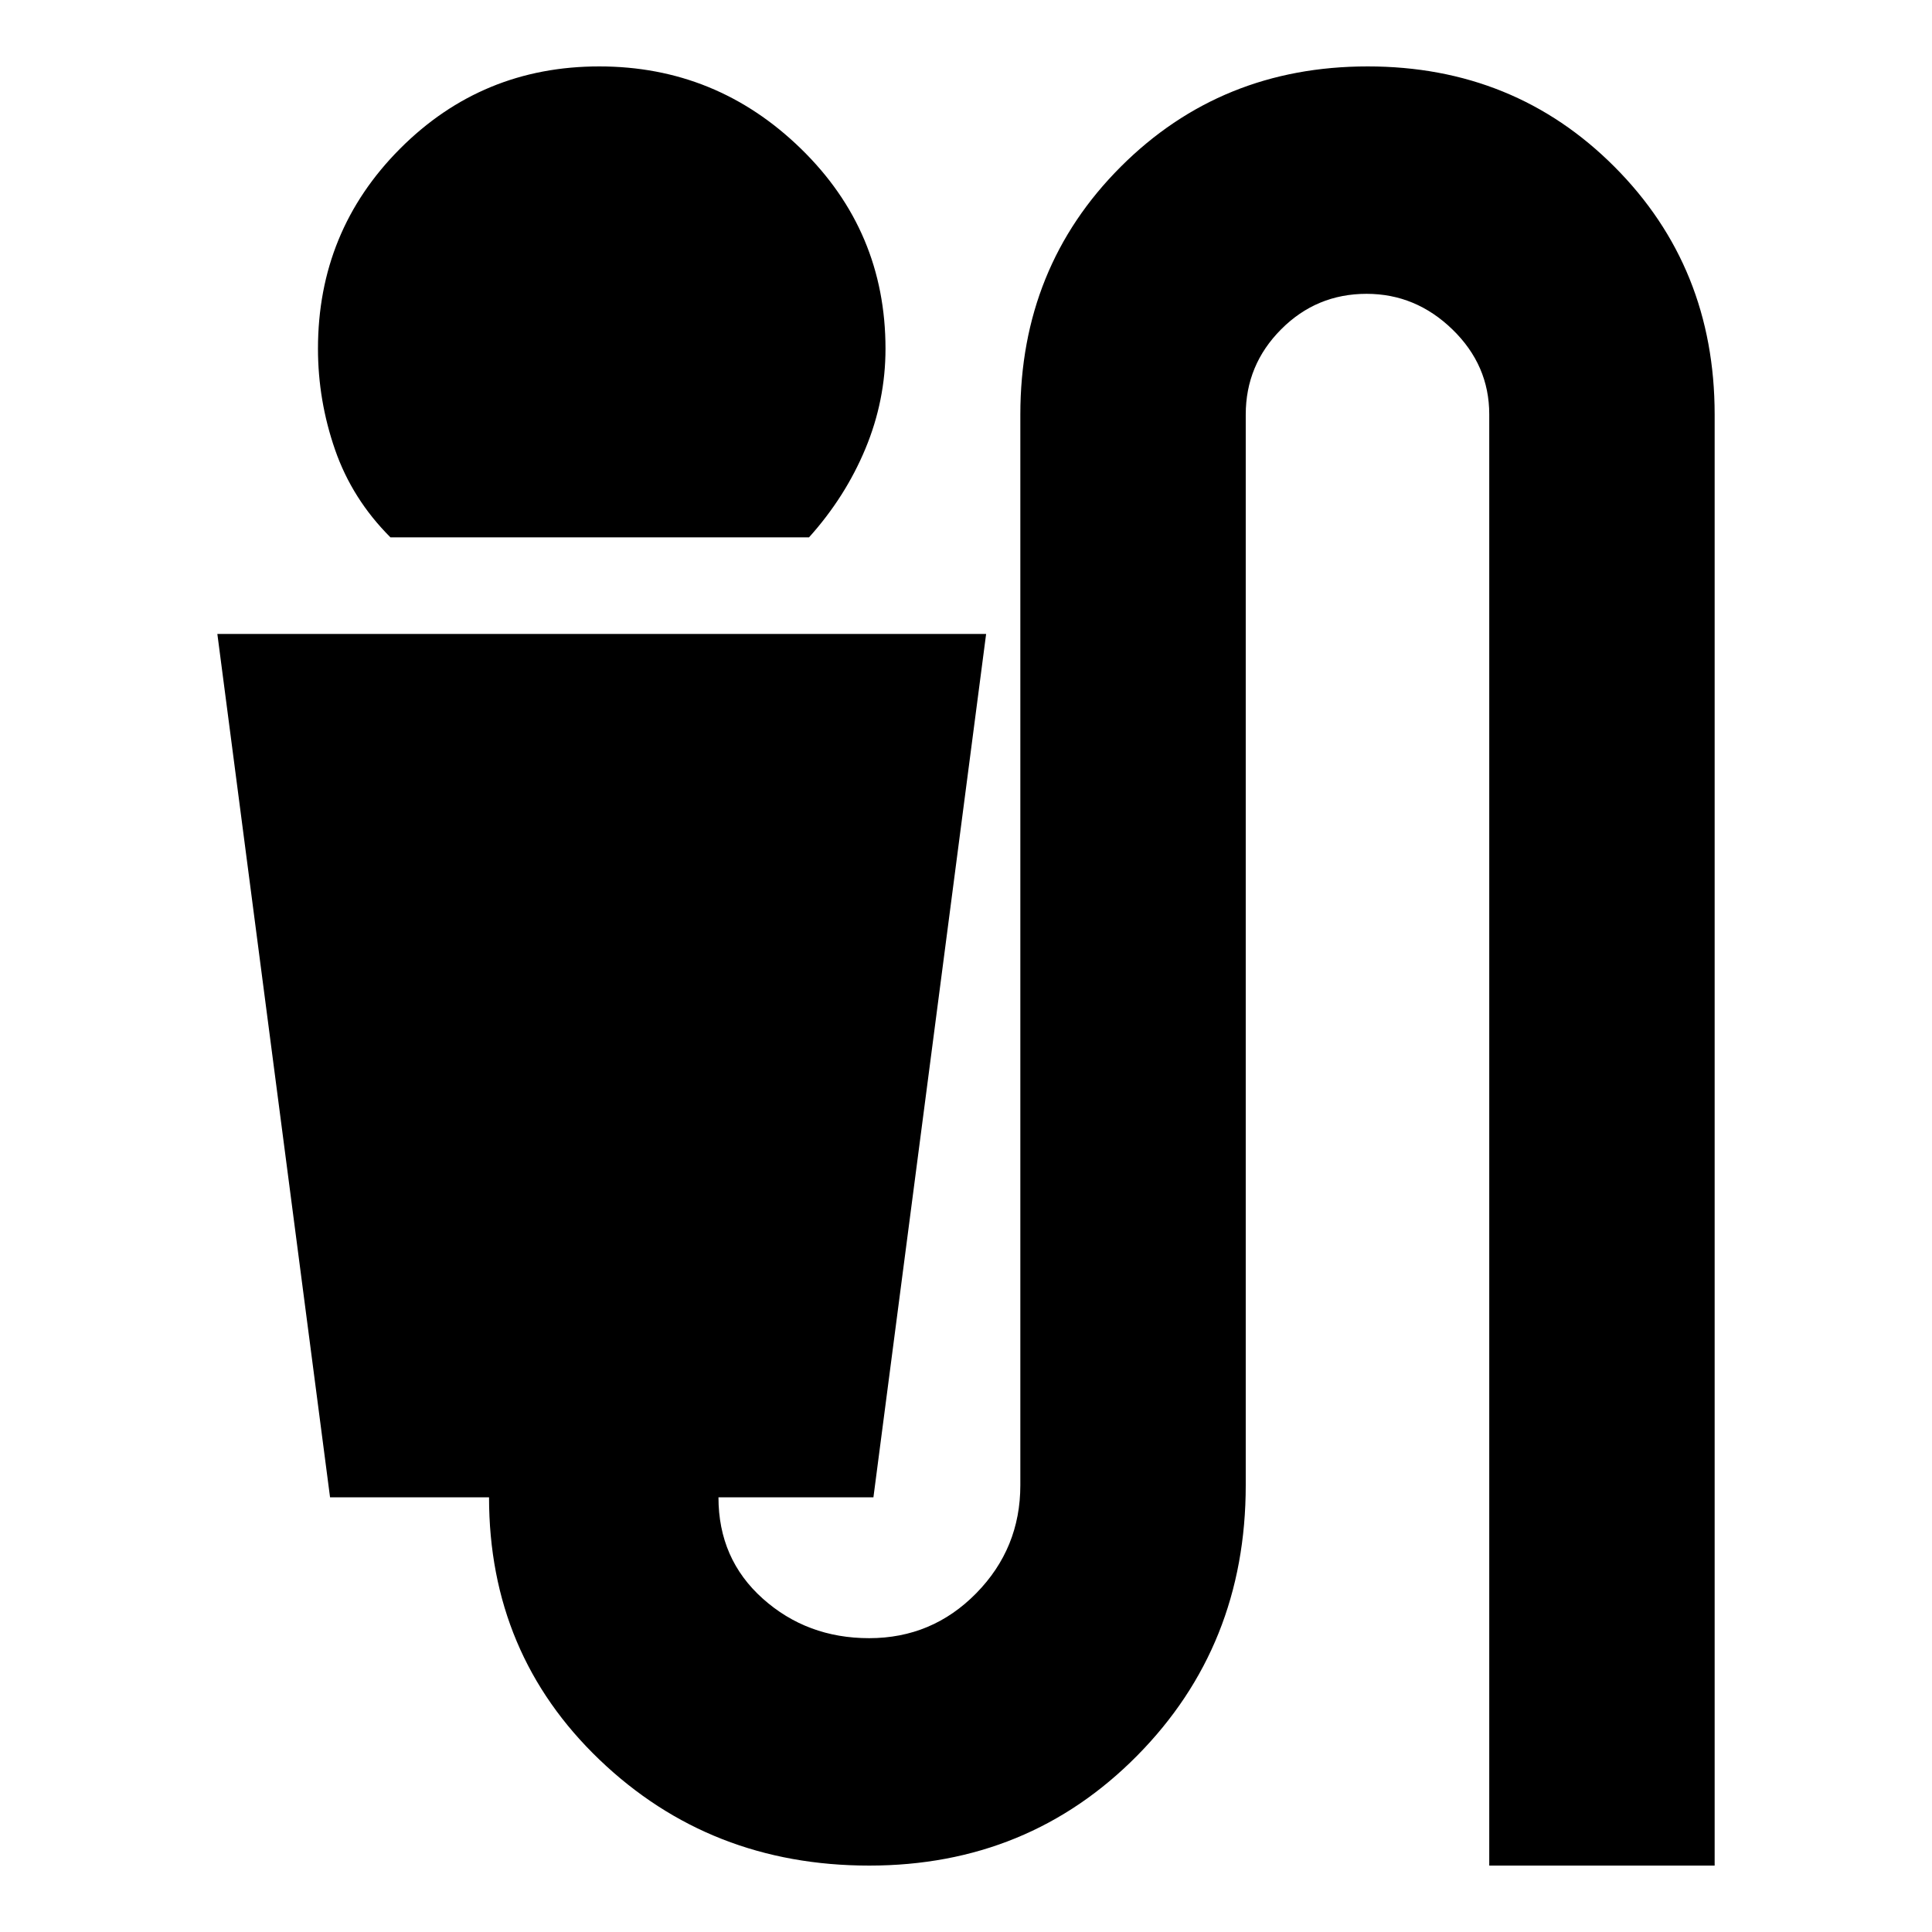 <svg xmlns="http://www.w3.org/2000/svg" height="20" viewBox="0 -960 960 960" width="20"><path d="M194-693q-19-19-27.5-43.5t-8.5-50.23q0-58.45 40.76-99.36 40.77-40.91 99-40.91Q356-927 398-886.09q42 40.91 42 99.36Q440-761 430-737q-10 24-28 44H194ZM431.91-33q-79.1 0-134-52.58Q243-138.16 243-216h-79l-56-429h382l-56 429h-77q0 30.65 21.99 50.32 22 19.68 52.89 19.68 31.29 0 53.21-22.33Q507-190.65 507-222v-532q0-73.24 49.87-123.12Q606.73-927 679.61-927t122.63 49.88Q852-827.24 852-754v721H740v-721.13q0-24.4-18.25-42.13Q703.5-814 679.04-814q-24.88 0-42.46 17.65Q619-778.7 619-754v532q0 79.84-54 134.42Q511-33 431.91-33Z"/></svg>